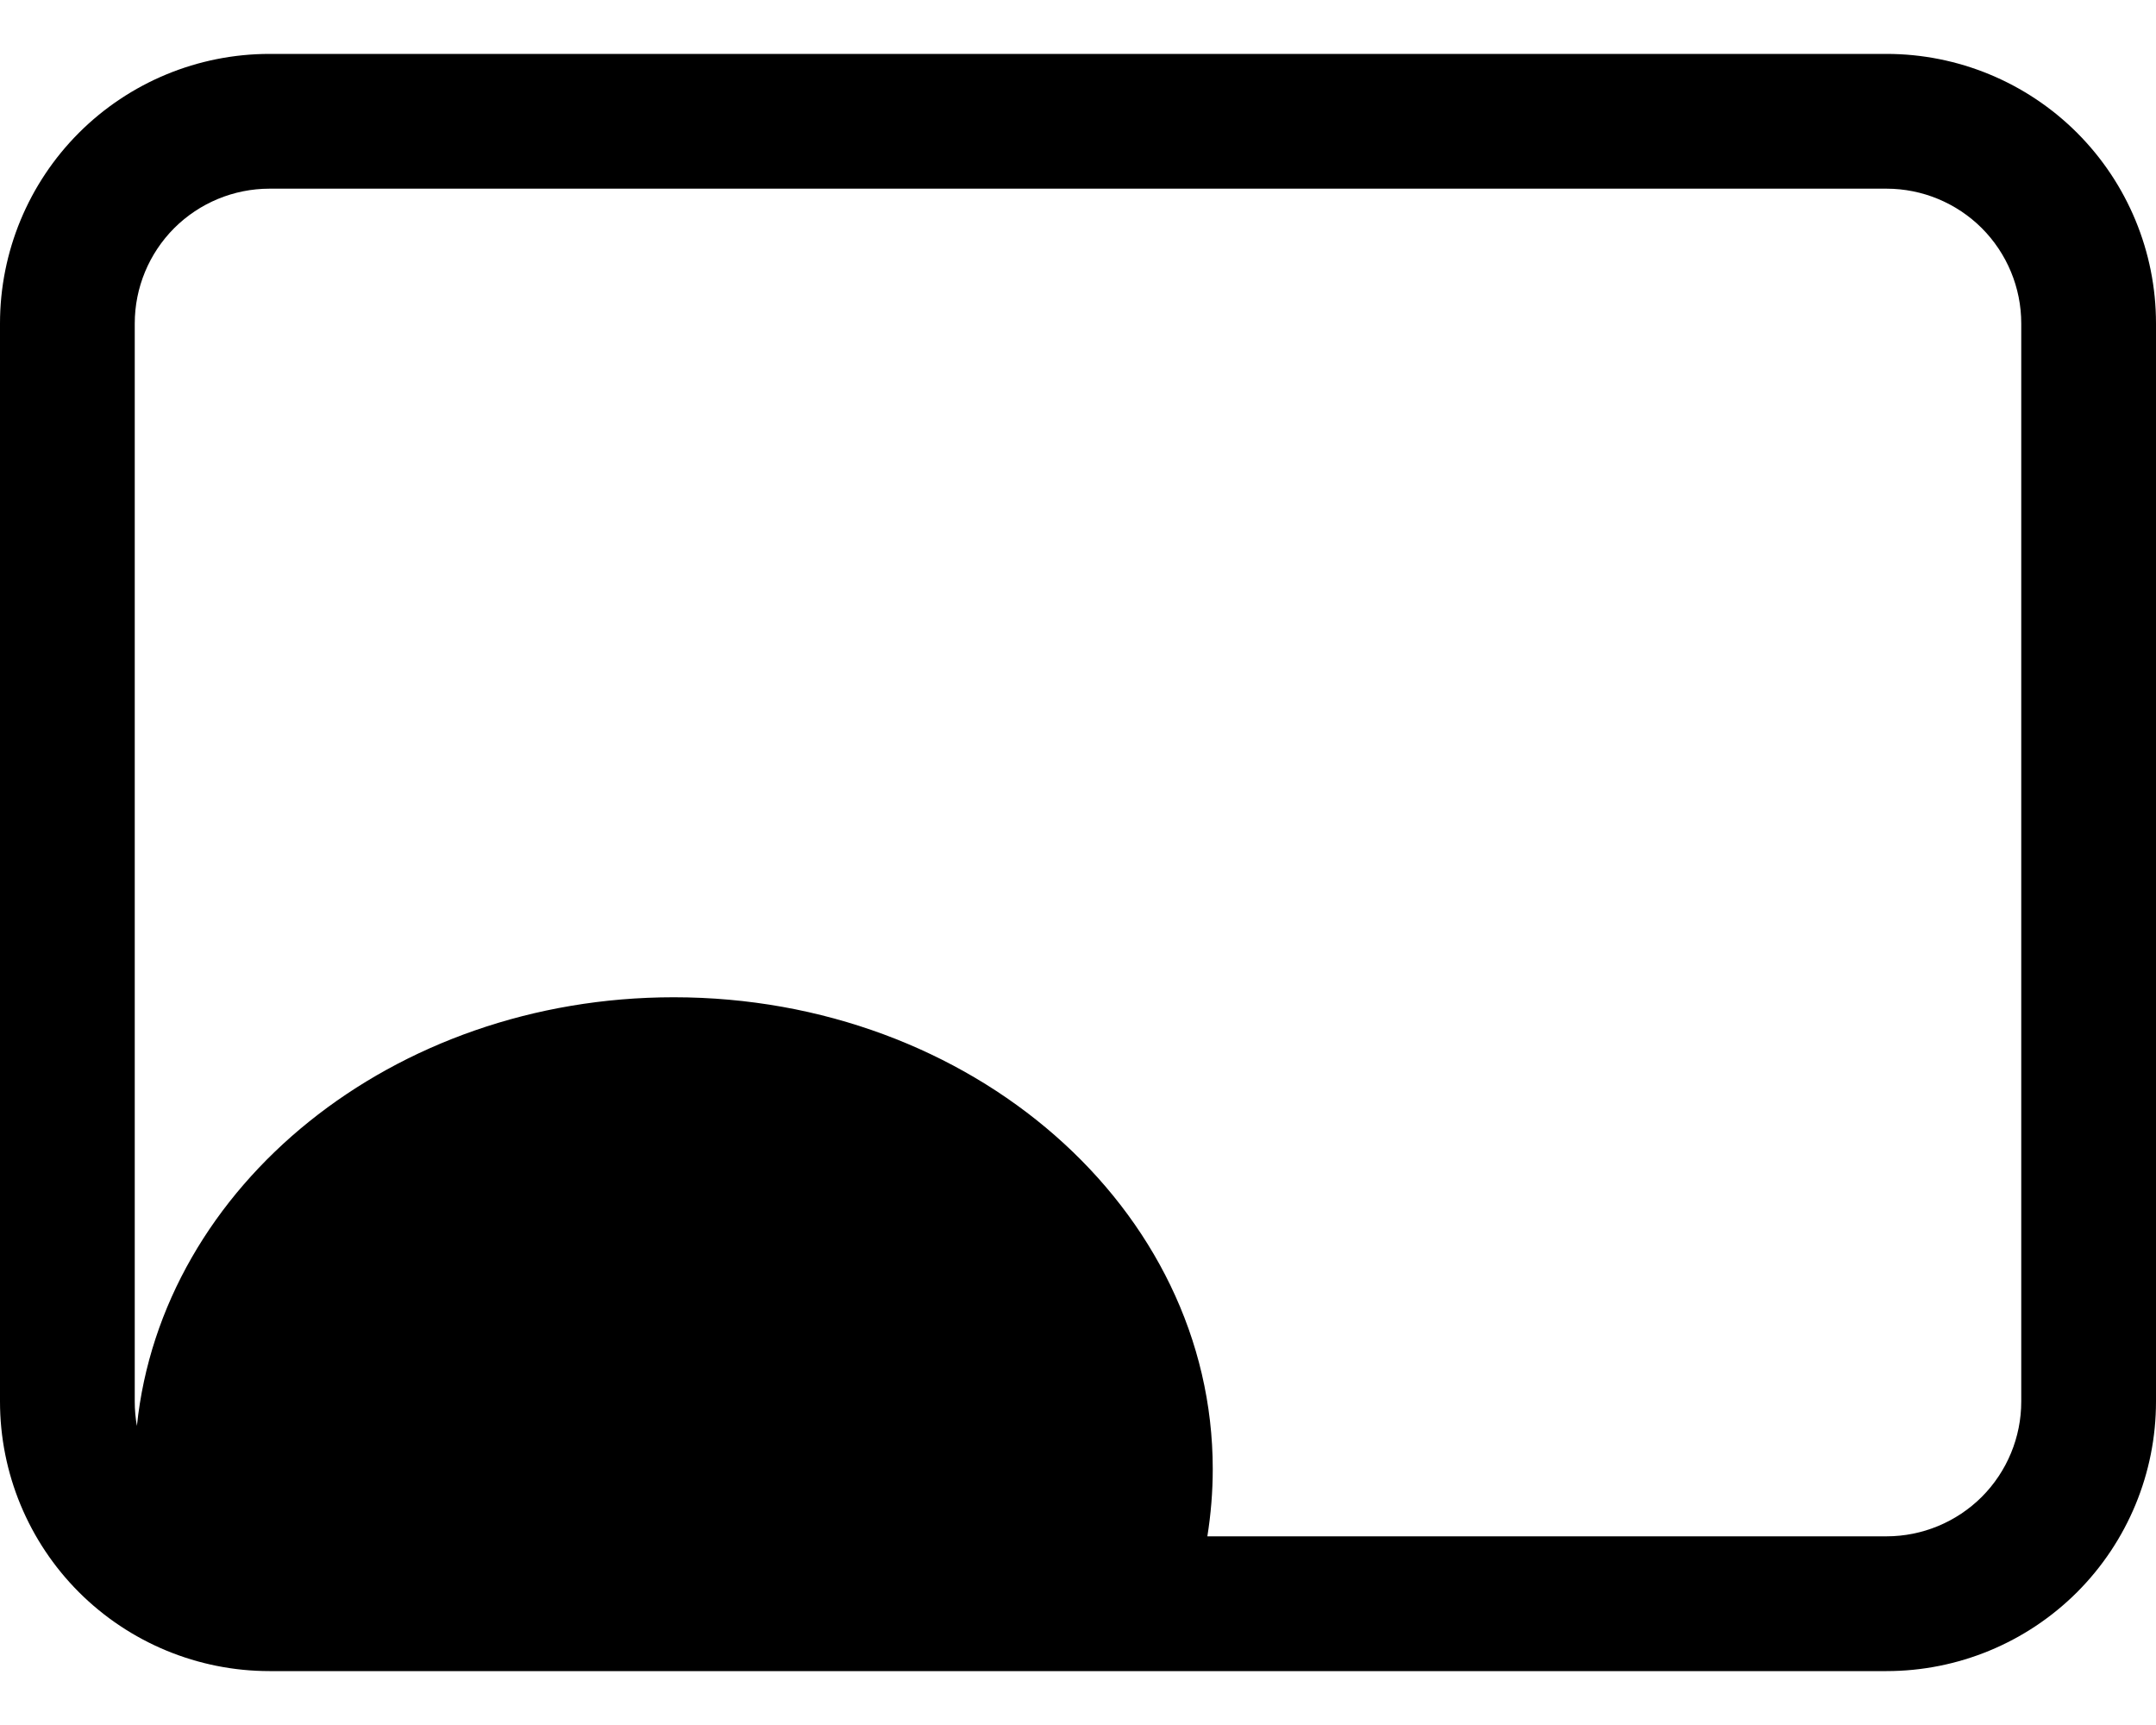 <svg width="30" height="24" viewBox="0 0 30 24" fill="none" xmlns="http://www.w3.org/2000/svg">
<path d="M3.75 0.75C2.755 0.75 1.802 1.145 1.098 1.848C0.395 2.552 0 3.505 0 4.5L0 19.5C0 20.495 0.395 21.448 1.098 22.152C1.802 22.855 2.755 23.25 3.75 23.25H26.25C27.245 23.25 28.198 22.855 28.902 22.152C29.605 21.448 30 20.495 30 19.5V4.5C30 3.505 29.605 2.552 28.902 1.848C28.198 1.145 27.245 0.75 26.25 0.75H3.75ZM1.875 4.5C1.875 4.003 2.073 3.526 2.424 3.174C2.776 2.823 3.253 2.625 3.75 2.625H26.25C26.747 2.625 27.224 2.823 27.576 3.174C27.927 3.526 28.125 4.003 28.125 4.5V19.5C28.125 19.997 27.927 20.474 27.576 20.826C27.224 21.177 26.747 21.375 26.25 21.375H16.8C16.849 21.069 16.875 20.756 16.875 20.438C16.875 16.813 13.519 13.875 9.375 13.875C5.464 13.875 2.25 16.496 1.905 19.839C1.885 19.727 1.875 19.614 1.875 19.5V4.5Z" fill="black"/>
</svg>
